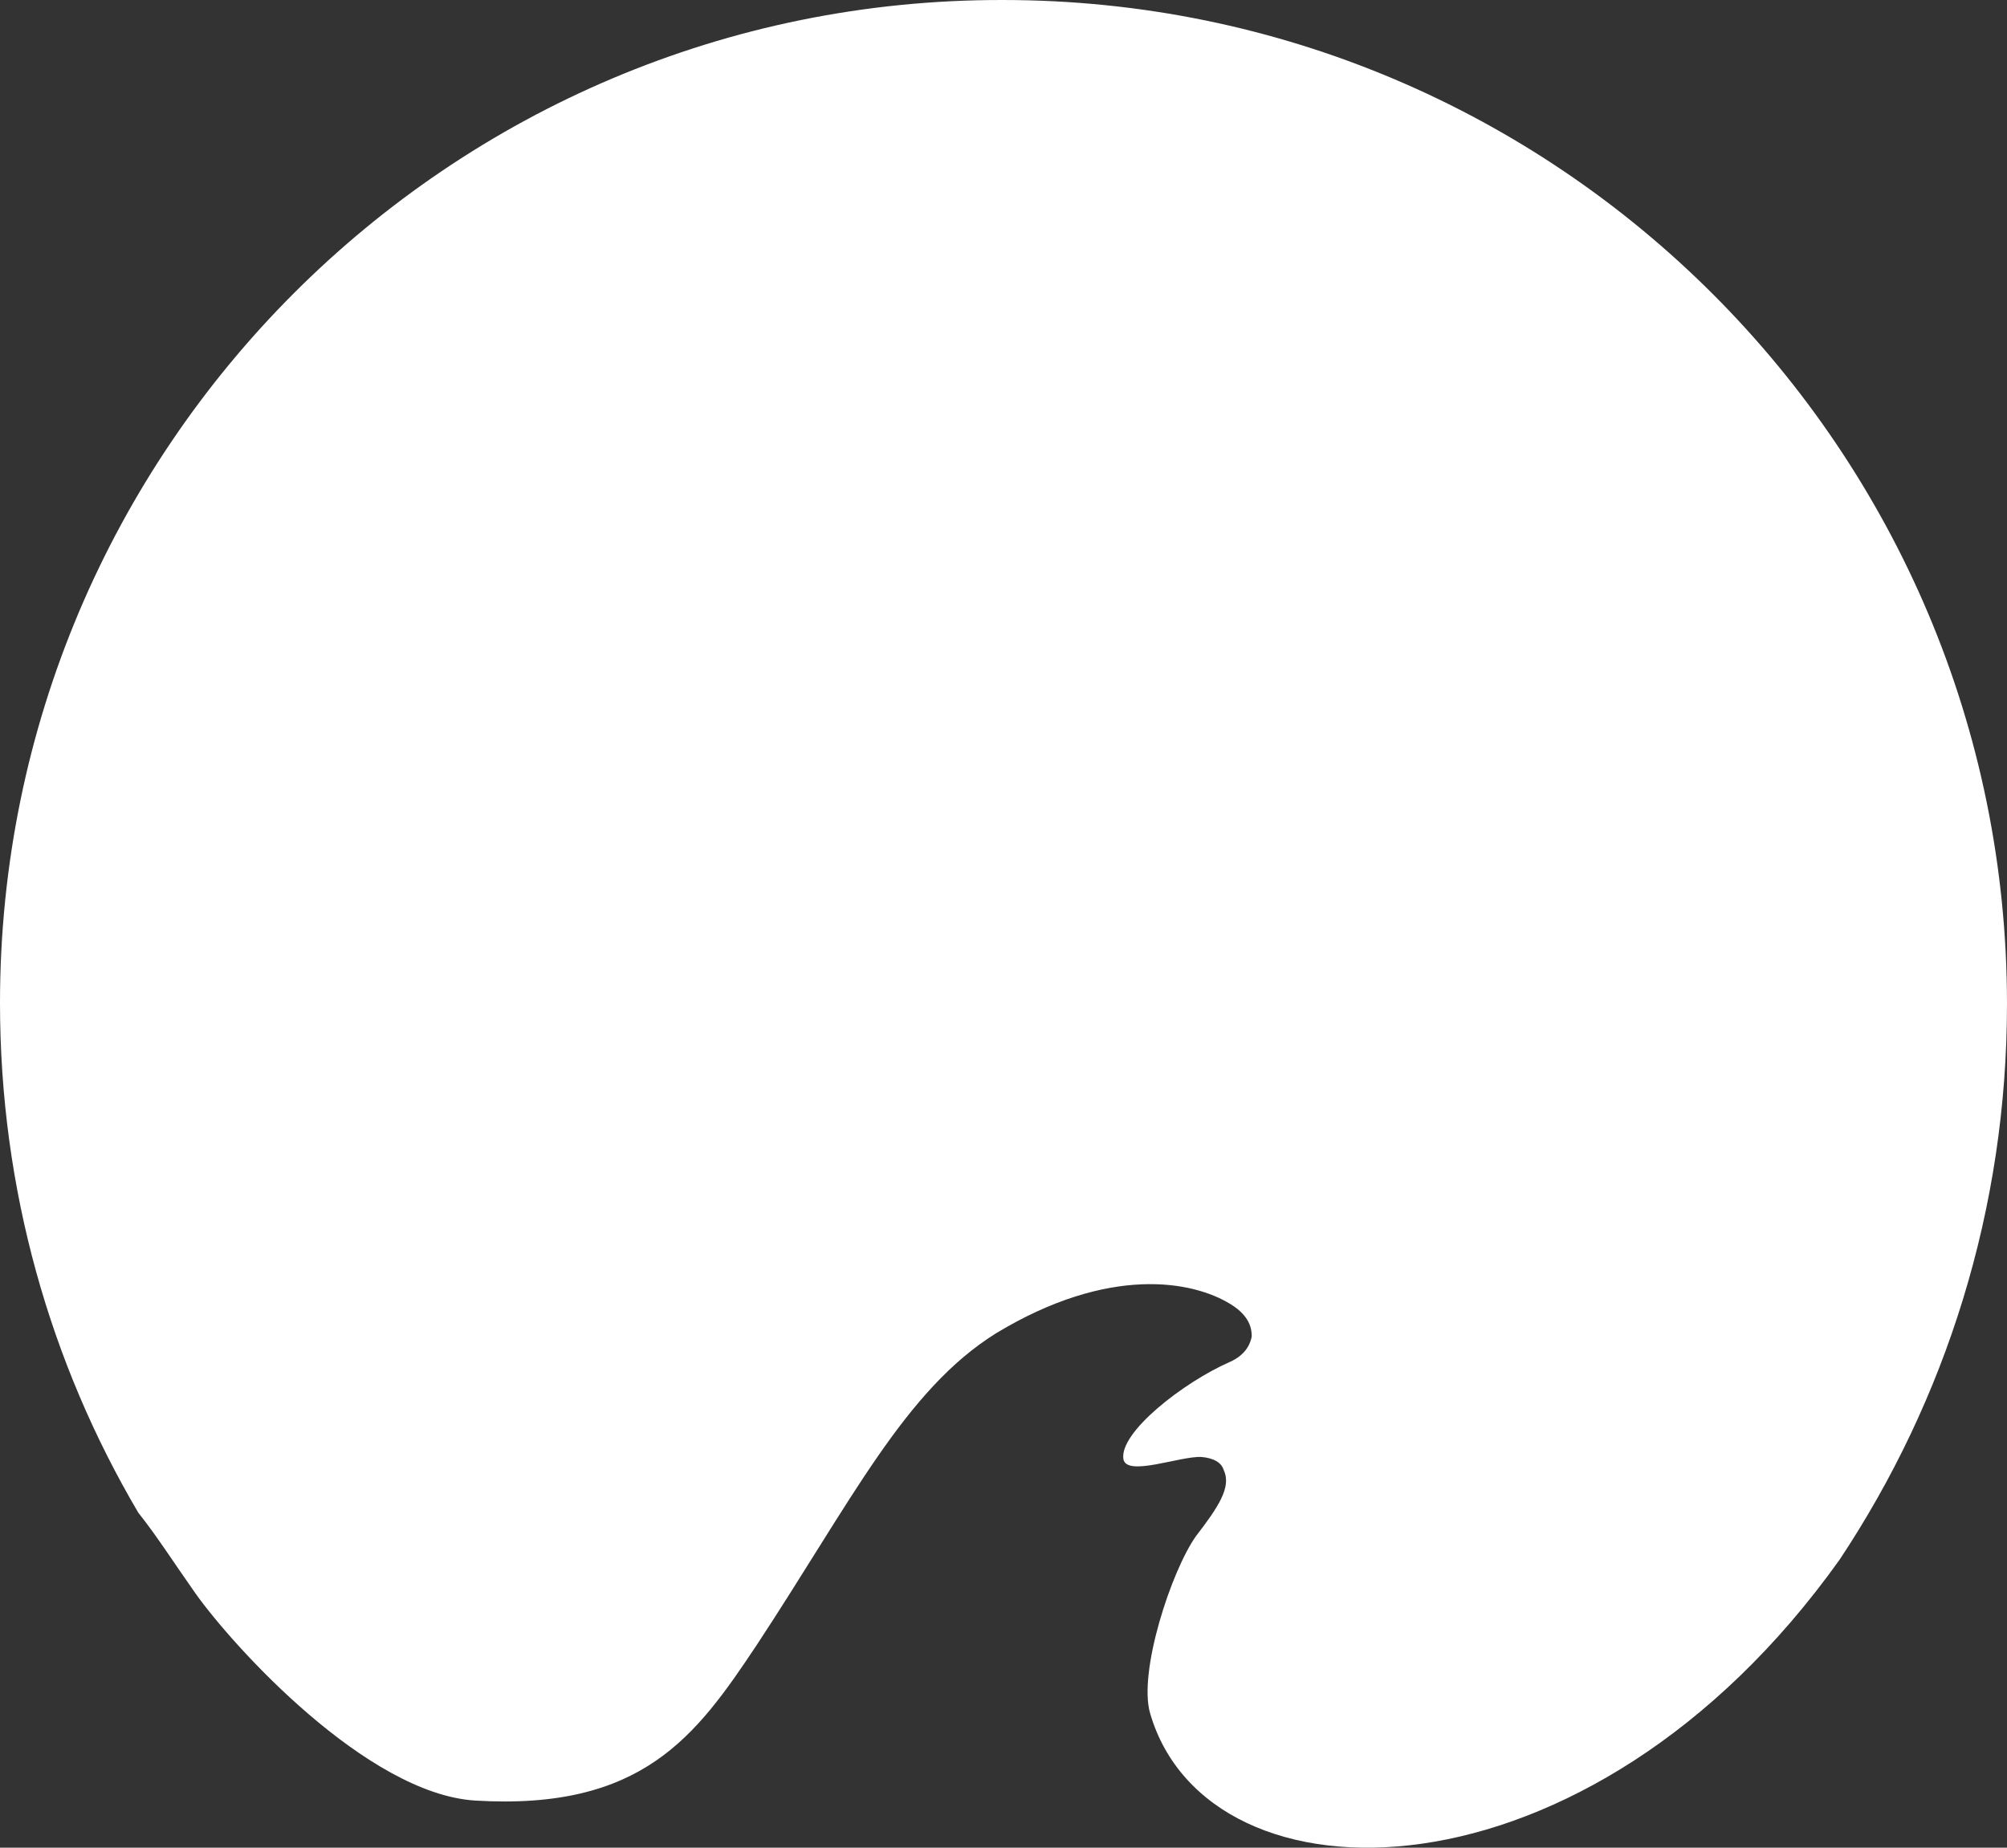 <svg version="1.1" id="图层_1" x="0px" y="0px" width="499.721px" height="460.064px" viewBox="0 0 499.721 460.064" enable-background="new 0 0 499.721 460.064" xml:space="preserve" xmlns="http://www.w3.org/2000/svg" xmlns:xlink="http://www.w3.org/1999/xlink" xmlns:xml="http://www.w3.org/XML/1998/namespace">
  <rect x="0" y="0" width="499.721" height="460.064" fill="#333333" stroke="none"/>
  <path fill="#FFFFFF" d="M48.611,396.665c9.444,13.335,42.777,50.002,69.722,51.669c41.667,2.5,55-16.111,70-38.611
	c23.611-35.834,36.944-63.61,59.722-77.776c28.055-16.945,48.887-13.058,58.332-7.224c5,3.058,5.279,6.39,5.279,8.058
	c-0.279,1.389-1.111,4.442-5.557,6.389c-11.391,5-27.502,17.5-26.391,24.166c0.834,4.445,14.166-0.834,19.445-0.555
	c3.055,0.276,5,1.389,5.555,3.332c1.945,4.168-1.389,9.168-6.943,16.389c-6.111,8.611-14.443,33.891-11.391,44.168
	c14.445,49.442,108.891,49.723,171.668-38.334c26.391-39.723,41.666-87.223,41.666-138.334c0-138.054-111.943-250-249.999-250
	C111.944-0.277,0,111.667,0,249.723c0,46.39,12.5,89.724,34.444,126.942C38.89,382.223,43.333,389.165,48.611,396.665z" class="color c1"/>
</svg>